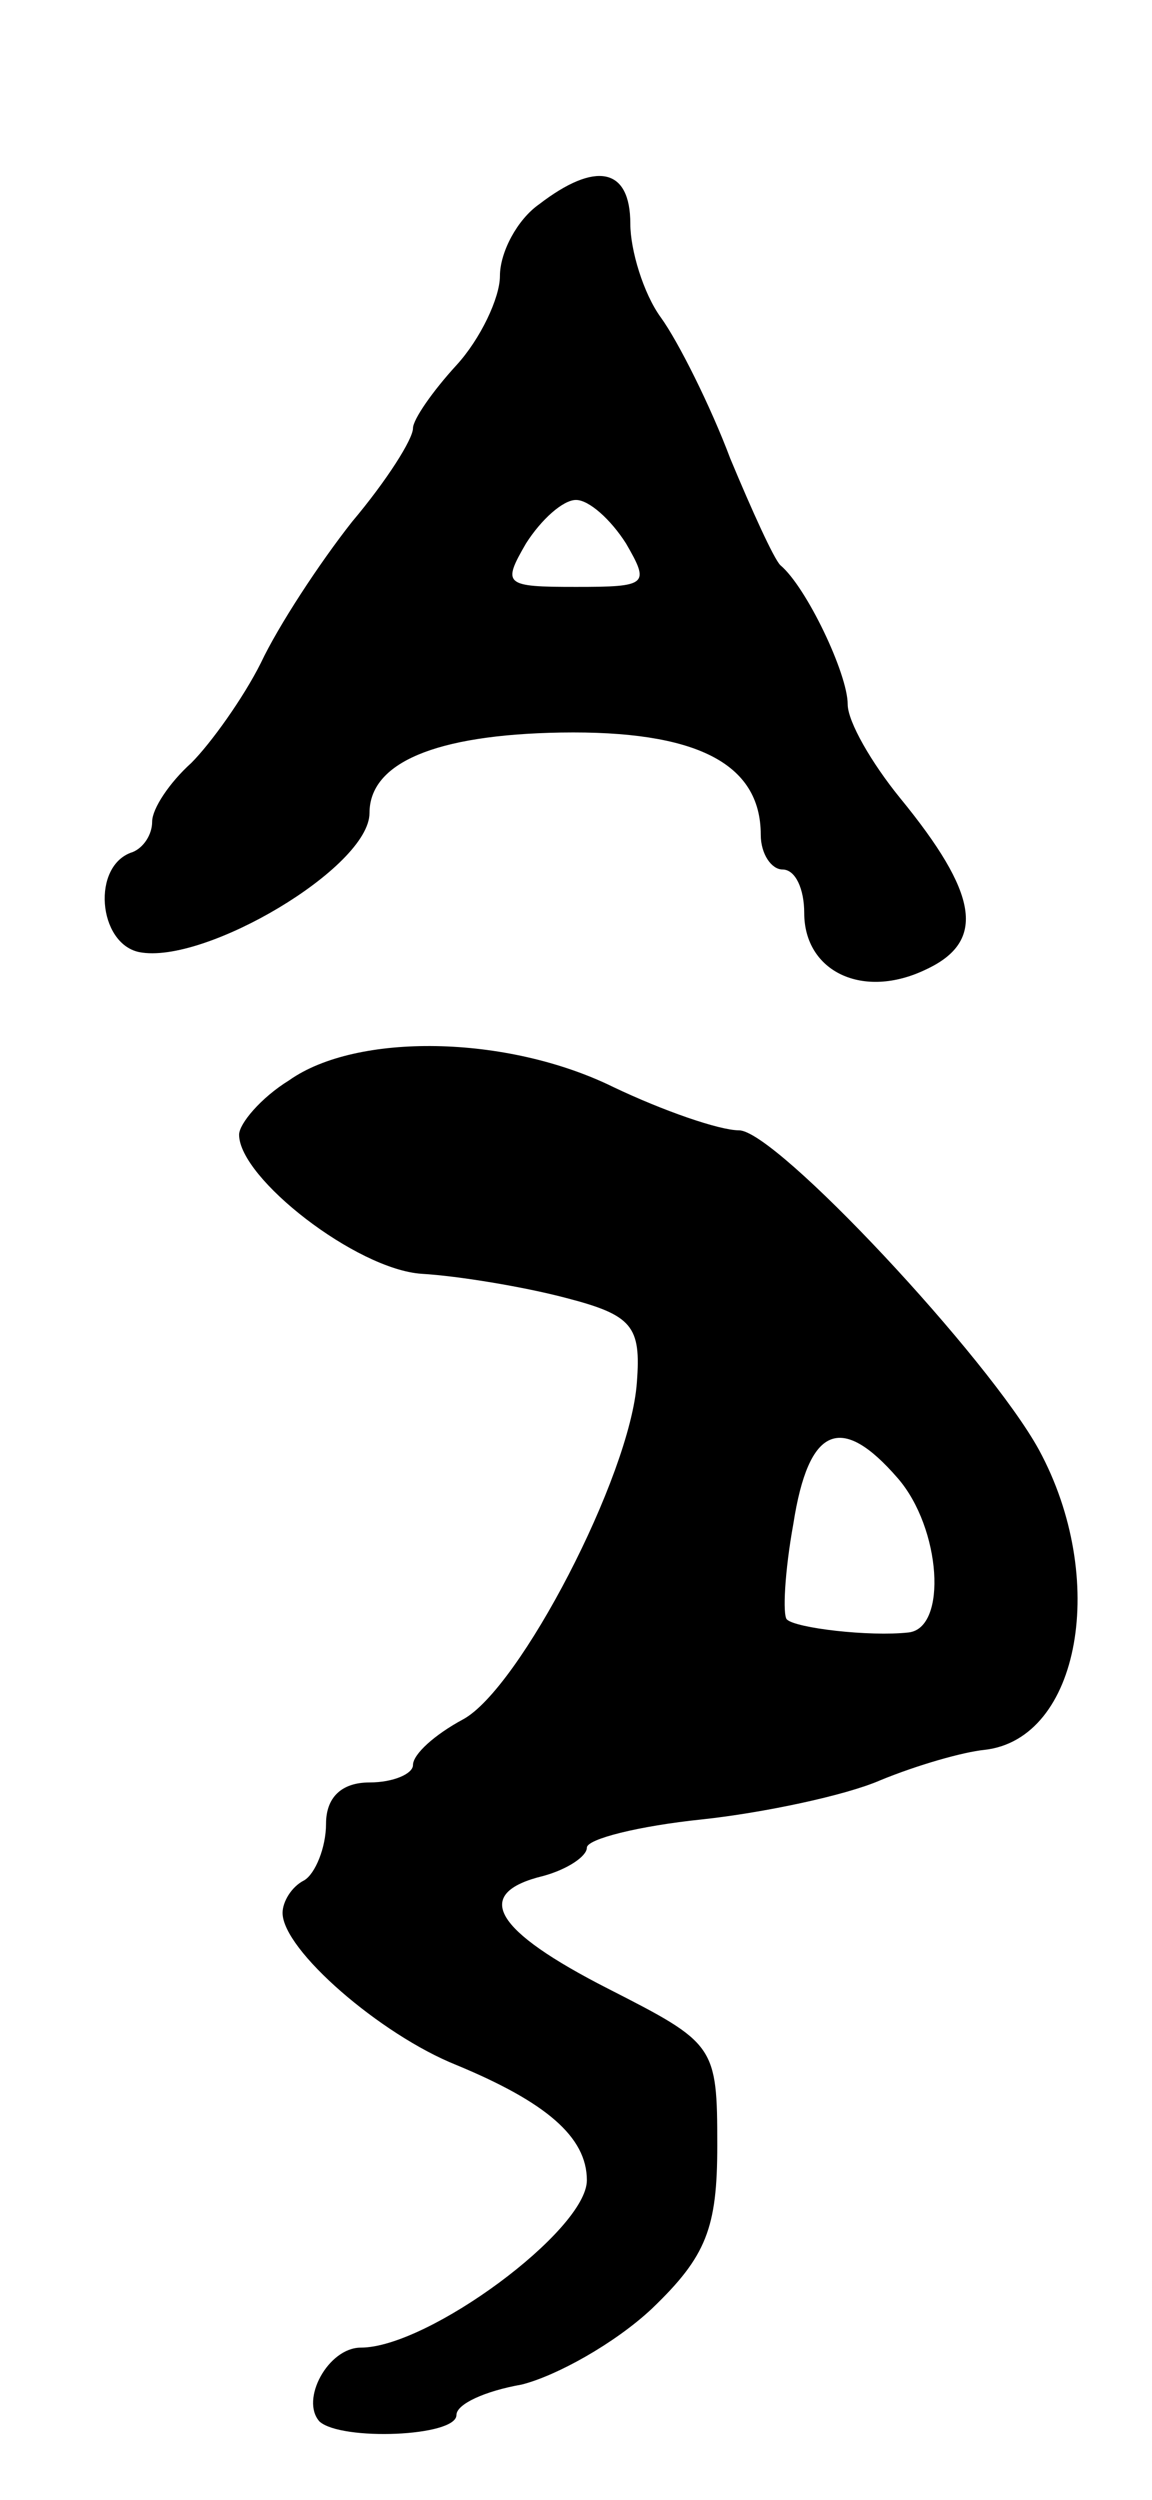<svg version="1.0" xmlns="http://www.w3.org/2000/svg"
 width="53pt" height="115pt" viewBox="0 0 53 115"
 preserveAspectRatio="xMidYMid meet">
<g transform="translate(0,115) scale(0.1,-0.1)"
fill="#000000" stroke="none">
<path d="M248 1056 c-10 -7 -18 -22 -18 -33 0 -10 -9 -29 -20 -41 -11 -12 -20
-25 -20 -29 0 -5 -12 -24 -28 -43 -15 -19 -34 -48 -42 -65 -8 -16 -23 -37 -32
-46 -10 -9 -18 -21 -18 -27 0 -6 -4 -12 -9 -14 -19 -6 -16 -42 3 -46 30 -6
106 39 106 64 0 23 30 36 88 37 62 1 92 -14 92 -47 0 -9 5 -16 10 -16 6 0 10
-9 10 -20 0 -27 27 -40 56 -26 28 13 24 35 -12 79 -13 16 -24 35 -24 43 0 14
-19 54 -31 64 -3 3 -13 25 -23 49 -9 24 -24 54 -32 65 -8 11 -14 31 -14 43 0
26 -16 29 -42 9z m40 -156 c11 -19 10 -20 -23 -20 -33 0 -34 1 -23 20 7 11 17
20 23 20 6 0 16 -9 23 -20z"/>
<path d="M133 653 c-13 -8 -23 -20 -23 -25 0 -20 54 -62 84 -64 17 -1 47 -6
66 -11 31 -8 35 -13 33 -39 -3 -43 -54 -141 -80 -155 -13 -7 -23 -16 -23 -21
0 -4 -9 -8 -20 -8 -13 0 -20 -7 -20 -19 0 -11 -5 -23 -10 -26 -6 -3 -10 -10
-10 -15 0 -17 45 -56 80 -70 41 -17 60 -33 60 -53 0 -23 -73 -77 -104 -77 -15
0 -28 -24 -19 -34 10 -9 63 -7 63 3 0 5 13 11 30 14 16 4 43 19 60 35 25 24
30 37 30 75 0 46 -1 47 -50 72 -53 27 -63 44 -30 52 11 3 20 9 20 13 0 4 24
10 53 13 28 3 66 11 82 18 17 7 38 13 48 14 44 5 57 79 25 138 -23 42 -121
147 -138 147 -9 0 -35 9 -58 20 -49 24 -118 25 -149 3z m280 -183 c20 -23 23
-69 5 -71 -18 -2 -52 2 -56 6 -2 2 -1 22 3 44 7 45 22 51 48 21z"/>
</g>
</svg>
